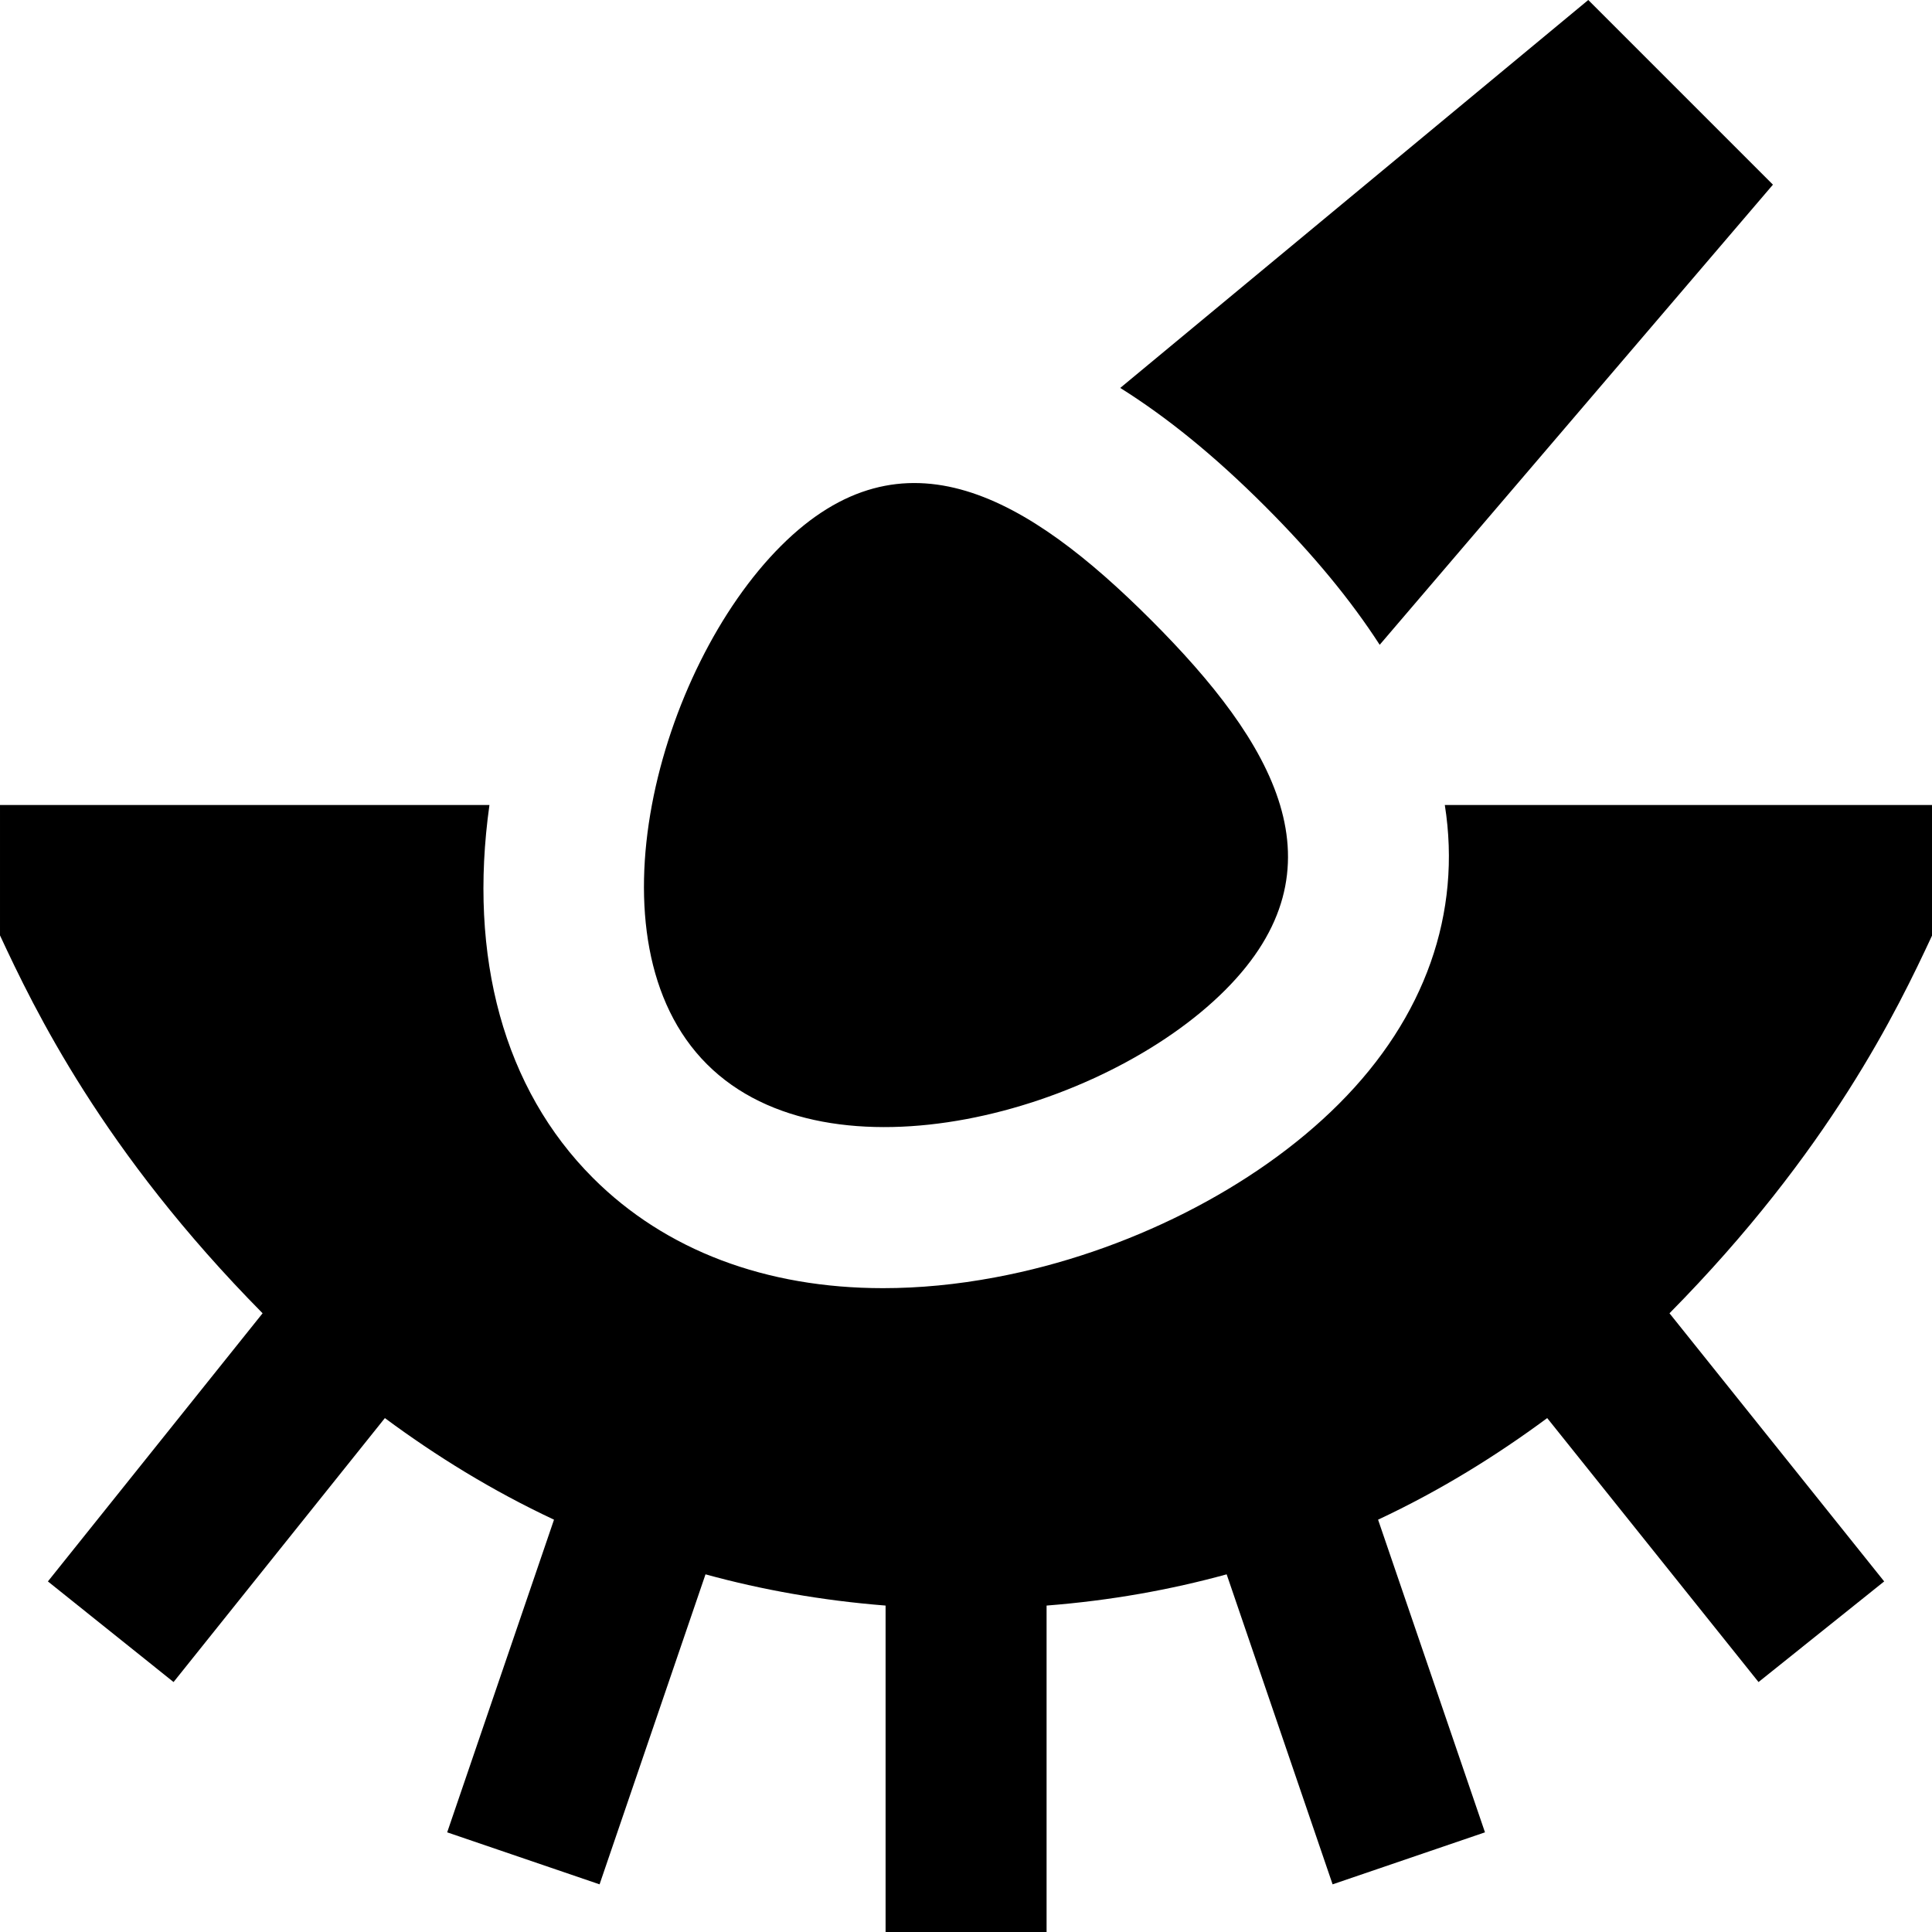 <svg id="Layer_1" viewBox="0 0 24 24" xmlns="http://www.w3.org/2000/svg" data-name="Layer 1"><path d="m8.781 13.219c-1.524-1.524-.604-4.914.92-6.437 1.524-1.524 3.074-.604 4.598.92s2.443 3.074.92 4.598-4.914 2.443-6.437.92zm8.358-5.209 4.885-5.716-2.294-2.294-5.814 4.819c.574.36 1.164.835 1.797 1.468.606.606 1.07 1.172 1.426 1.723zm.809 1.99c.212 1.34-.243 2.641-1.316 3.713-1.044 1.045-2.639 1.85-4.265 2.154-.482.091-.95.135-1.398.135-1.452 0-2.702-.468-3.603-1.369-1.107-1.107-1.551-2.744-1.286-4.633h-6.08v1.62c.426.915 1.273 2.681 3.262 4.694l-2.667 3.331 1.561 1.25 2.625-3.279c.632.468 1.328.9 2.101 1.262l-1.327 3.884 1.893.646 1.316-3.851c.699.192 1.443.325 2.237.388v4.055h2v-4.055c.794-.062 1.538-.196 2.237-.388l1.316 3.851 1.893-.646-1.328-3.884c.773-.362 1.468-.794 2.101-1.262l2.625 3.279 1.561-1.25-2.667-3.331c1.99-2.015 2.835-3.776 3.262-4.693v-1.621h-6.052z"/></svg>